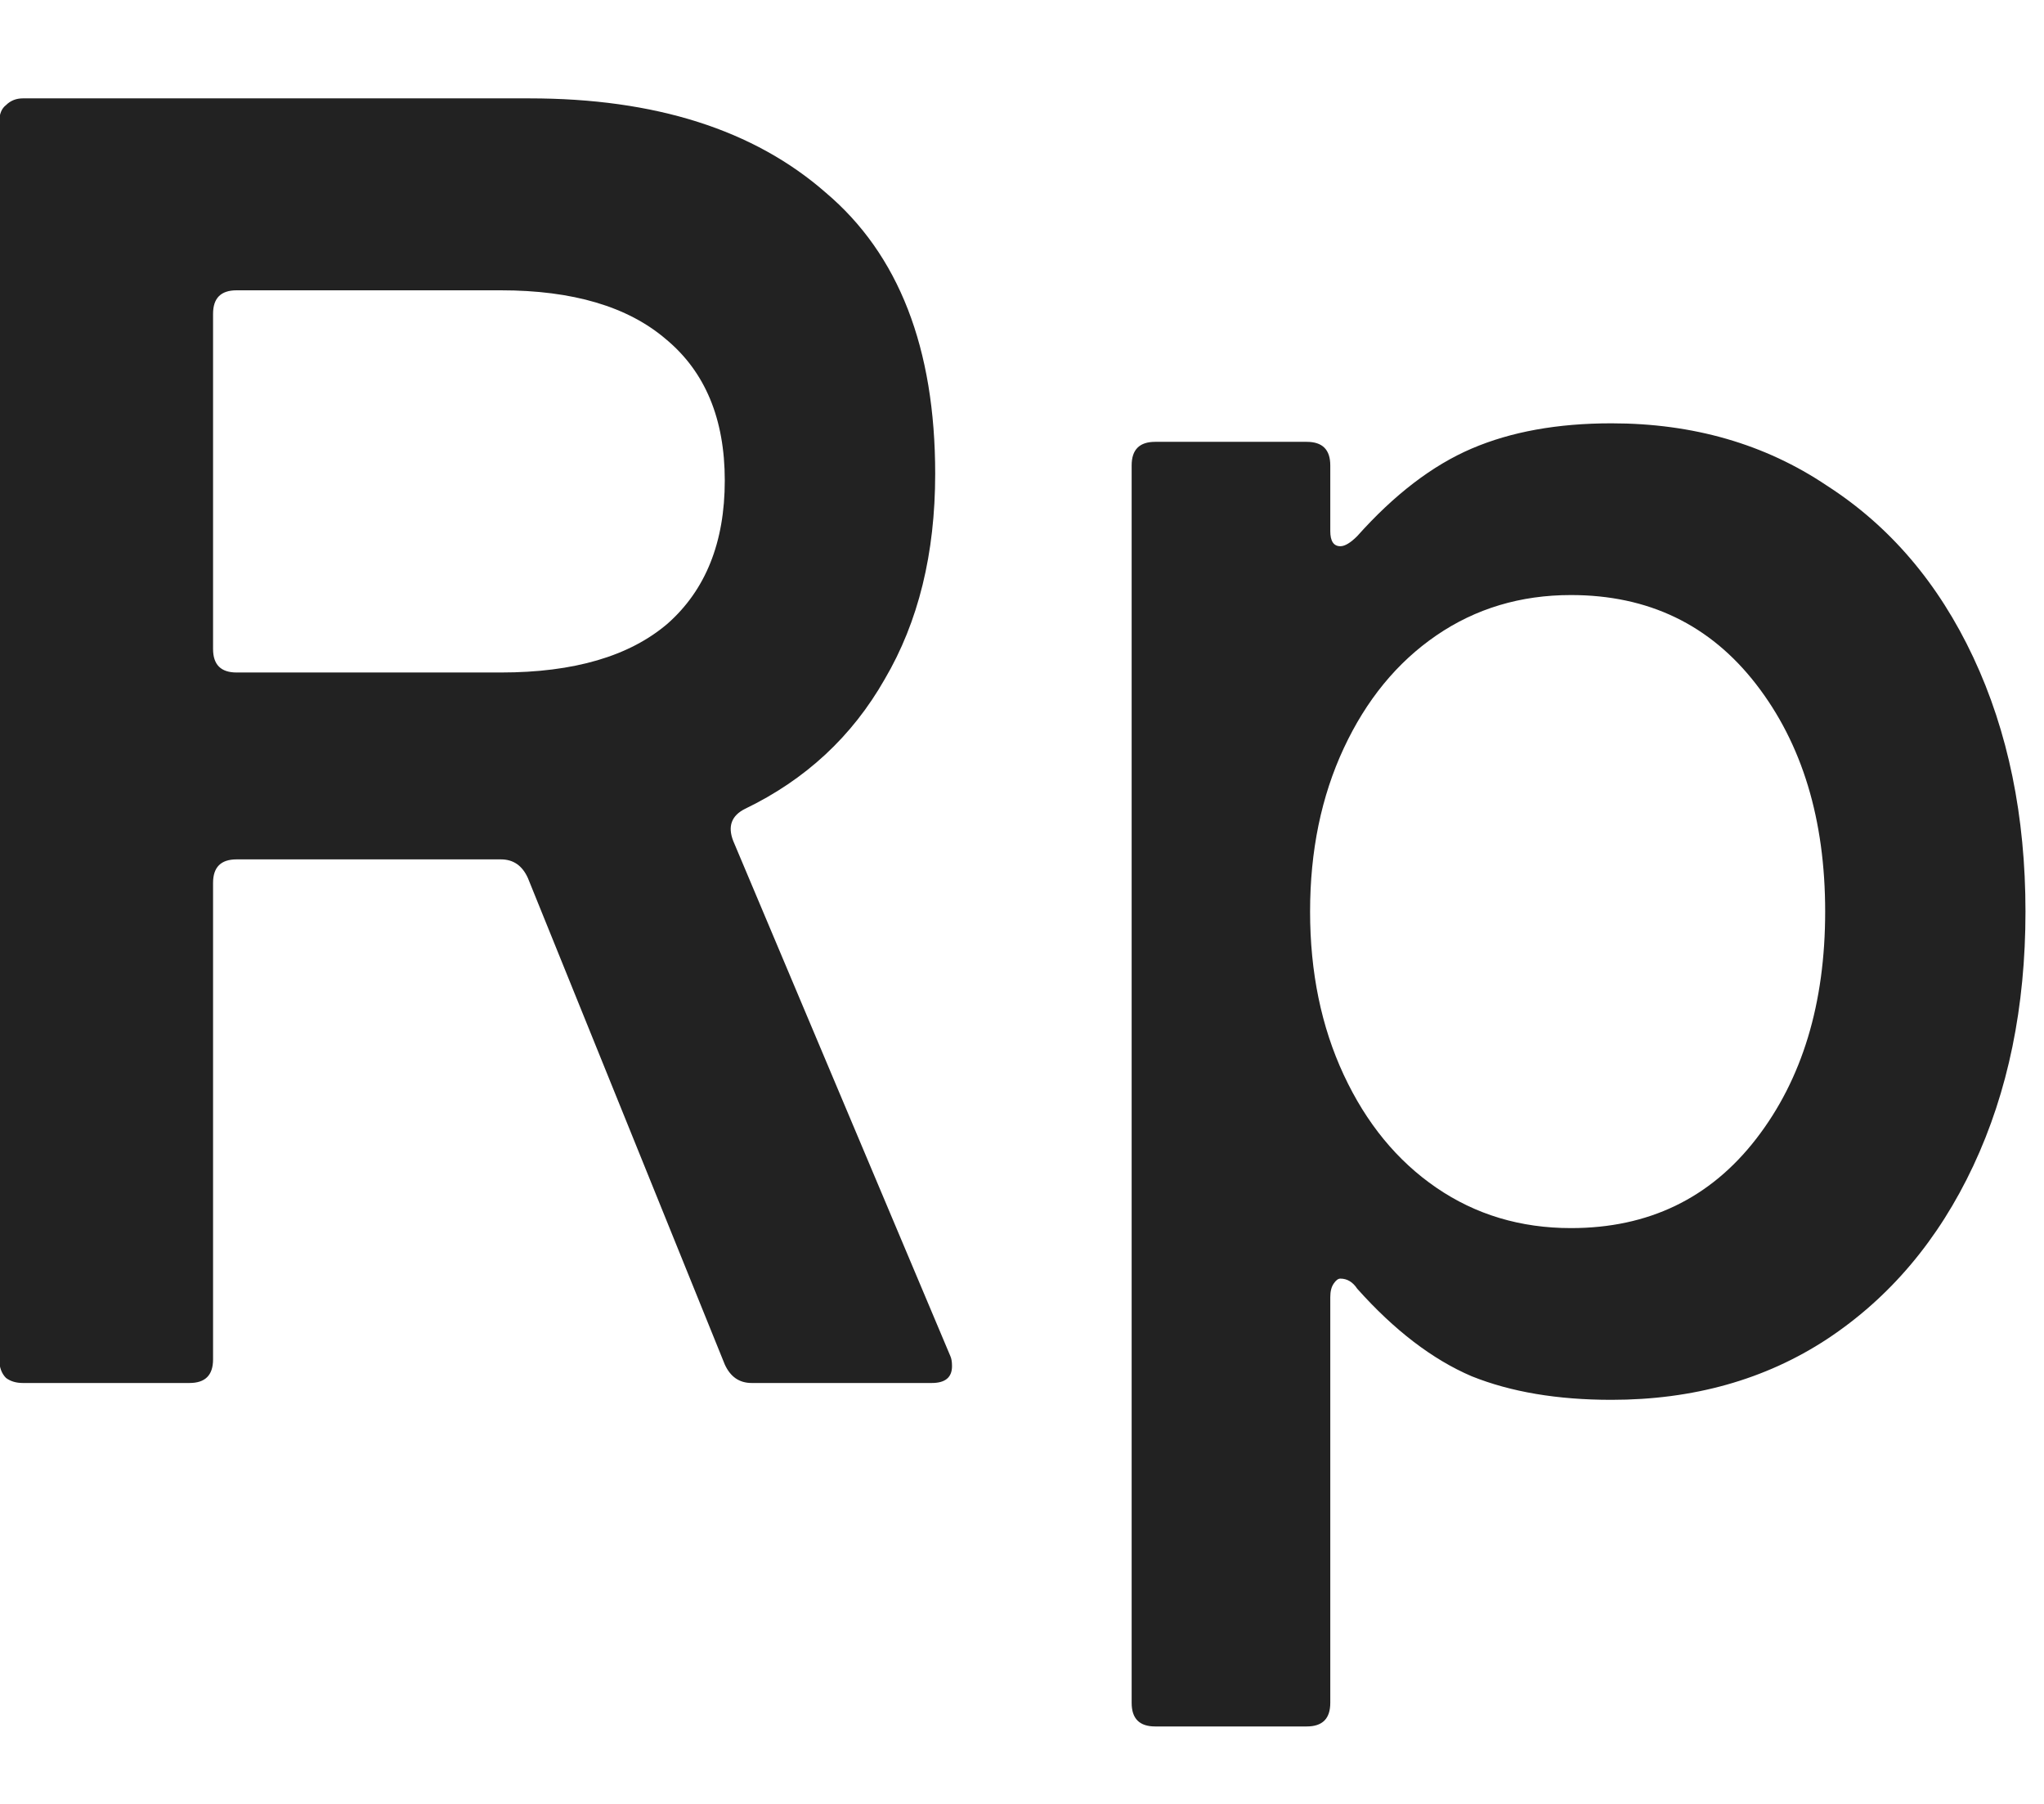 <svg width="17" height="15" viewBox="0 0 17 15" fill="none" xmlns="http://www.w3.org/2000/svg">
<path d="M0.19 11.5C0.134 11.5 0.087 11.486 0.05 11.458C0.013 11.421 -0.006 11.369 -0.006 11.304V1.014C-0.006 0.949 0.013 0.902 0.05 0.874C0.087 0.837 0.134 0.818 0.19 0.818H4.404C5.449 0.818 6.271 1.079 6.868 1.602C7.475 2.115 7.778 2.895 7.778 3.94C7.778 4.603 7.638 5.172 7.358 5.648C7.087 6.124 6.7 6.483 6.196 6.726C6.084 6.782 6.051 6.871 6.098 6.992L7.904 11.276C7.913 11.295 7.918 11.323 7.918 11.36C7.918 11.453 7.862 11.5 7.75 11.5H6.252C6.149 11.5 6.075 11.449 6.028 11.346L4.39 7.3C4.343 7.197 4.269 7.146 4.166 7.146H1.968C1.837 7.146 1.772 7.211 1.772 7.342V11.304C1.772 11.435 1.707 11.5 1.576 11.5H0.19ZM4.166 5.592C4.773 5.592 5.235 5.457 5.552 5.186C5.869 4.906 6.028 4.509 6.028 3.996C6.028 3.483 5.865 3.091 5.538 2.82C5.221 2.549 4.763 2.414 4.166 2.414H1.968C1.837 2.414 1.772 2.479 1.772 2.61V5.396C1.772 5.527 1.837 5.592 1.968 5.592H4.166ZM13.402 3.52C14.083 3.52 14.681 3.693 15.194 4.038C15.717 4.374 16.123 4.85 16.412 5.466C16.701 6.082 16.846 6.787 16.846 7.58C16.846 8.373 16.701 9.078 16.412 9.694C16.123 10.31 15.717 10.791 15.194 11.136C14.681 11.472 14.083 11.64 13.402 11.64C12.954 11.64 12.567 11.575 12.24 11.444C11.913 11.304 11.596 11.061 11.288 10.716C11.251 10.66 11.204 10.632 11.148 10.632C11.129 10.632 11.111 10.646 11.092 10.674C11.073 10.702 11.064 10.739 11.064 10.786V14.16C11.064 14.291 10.999 14.356 10.868 14.356H9.608C9.477 14.356 9.412 14.291 9.412 14.16V3.87C9.412 3.739 9.477 3.674 9.608 3.674H10.868C10.999 3.674 11.064 3.739 11.064 3.87V4.416C11.064 4.5 11.092 4.542 11.148 4.542C11.185 4.542 11.232 4.514 11.288 4.458C11.596 4.113 11.913 3.87 12.24 3.73C12.567 3.59 12.954 3.52 13.402 3.52ZM13.066 4.948C12.646 4.948 12.273 5.06 11.946 5.284C11.619 5.508 11.363 5.821 11.176 6.222C10.989 6.623 10.896 7.076 10.896 7.58C10.896 8.084 10.989 8.537 11.176 8.938C11.363 9.339 11.619 9.652 11.946 9.876C12.273 10.1 12.646 10.212 13.066 10.212C13.71 10.212 14.223 9.965 14.606 9.47C14.989 8.975 15.18 8.345 15.18 7.58C15.18 6.815 14.989 6.185 14.606 5.69C14.223 5.195 13.71 4.948 13.066 4.948Z" fill="#222222"/>
</svg>

